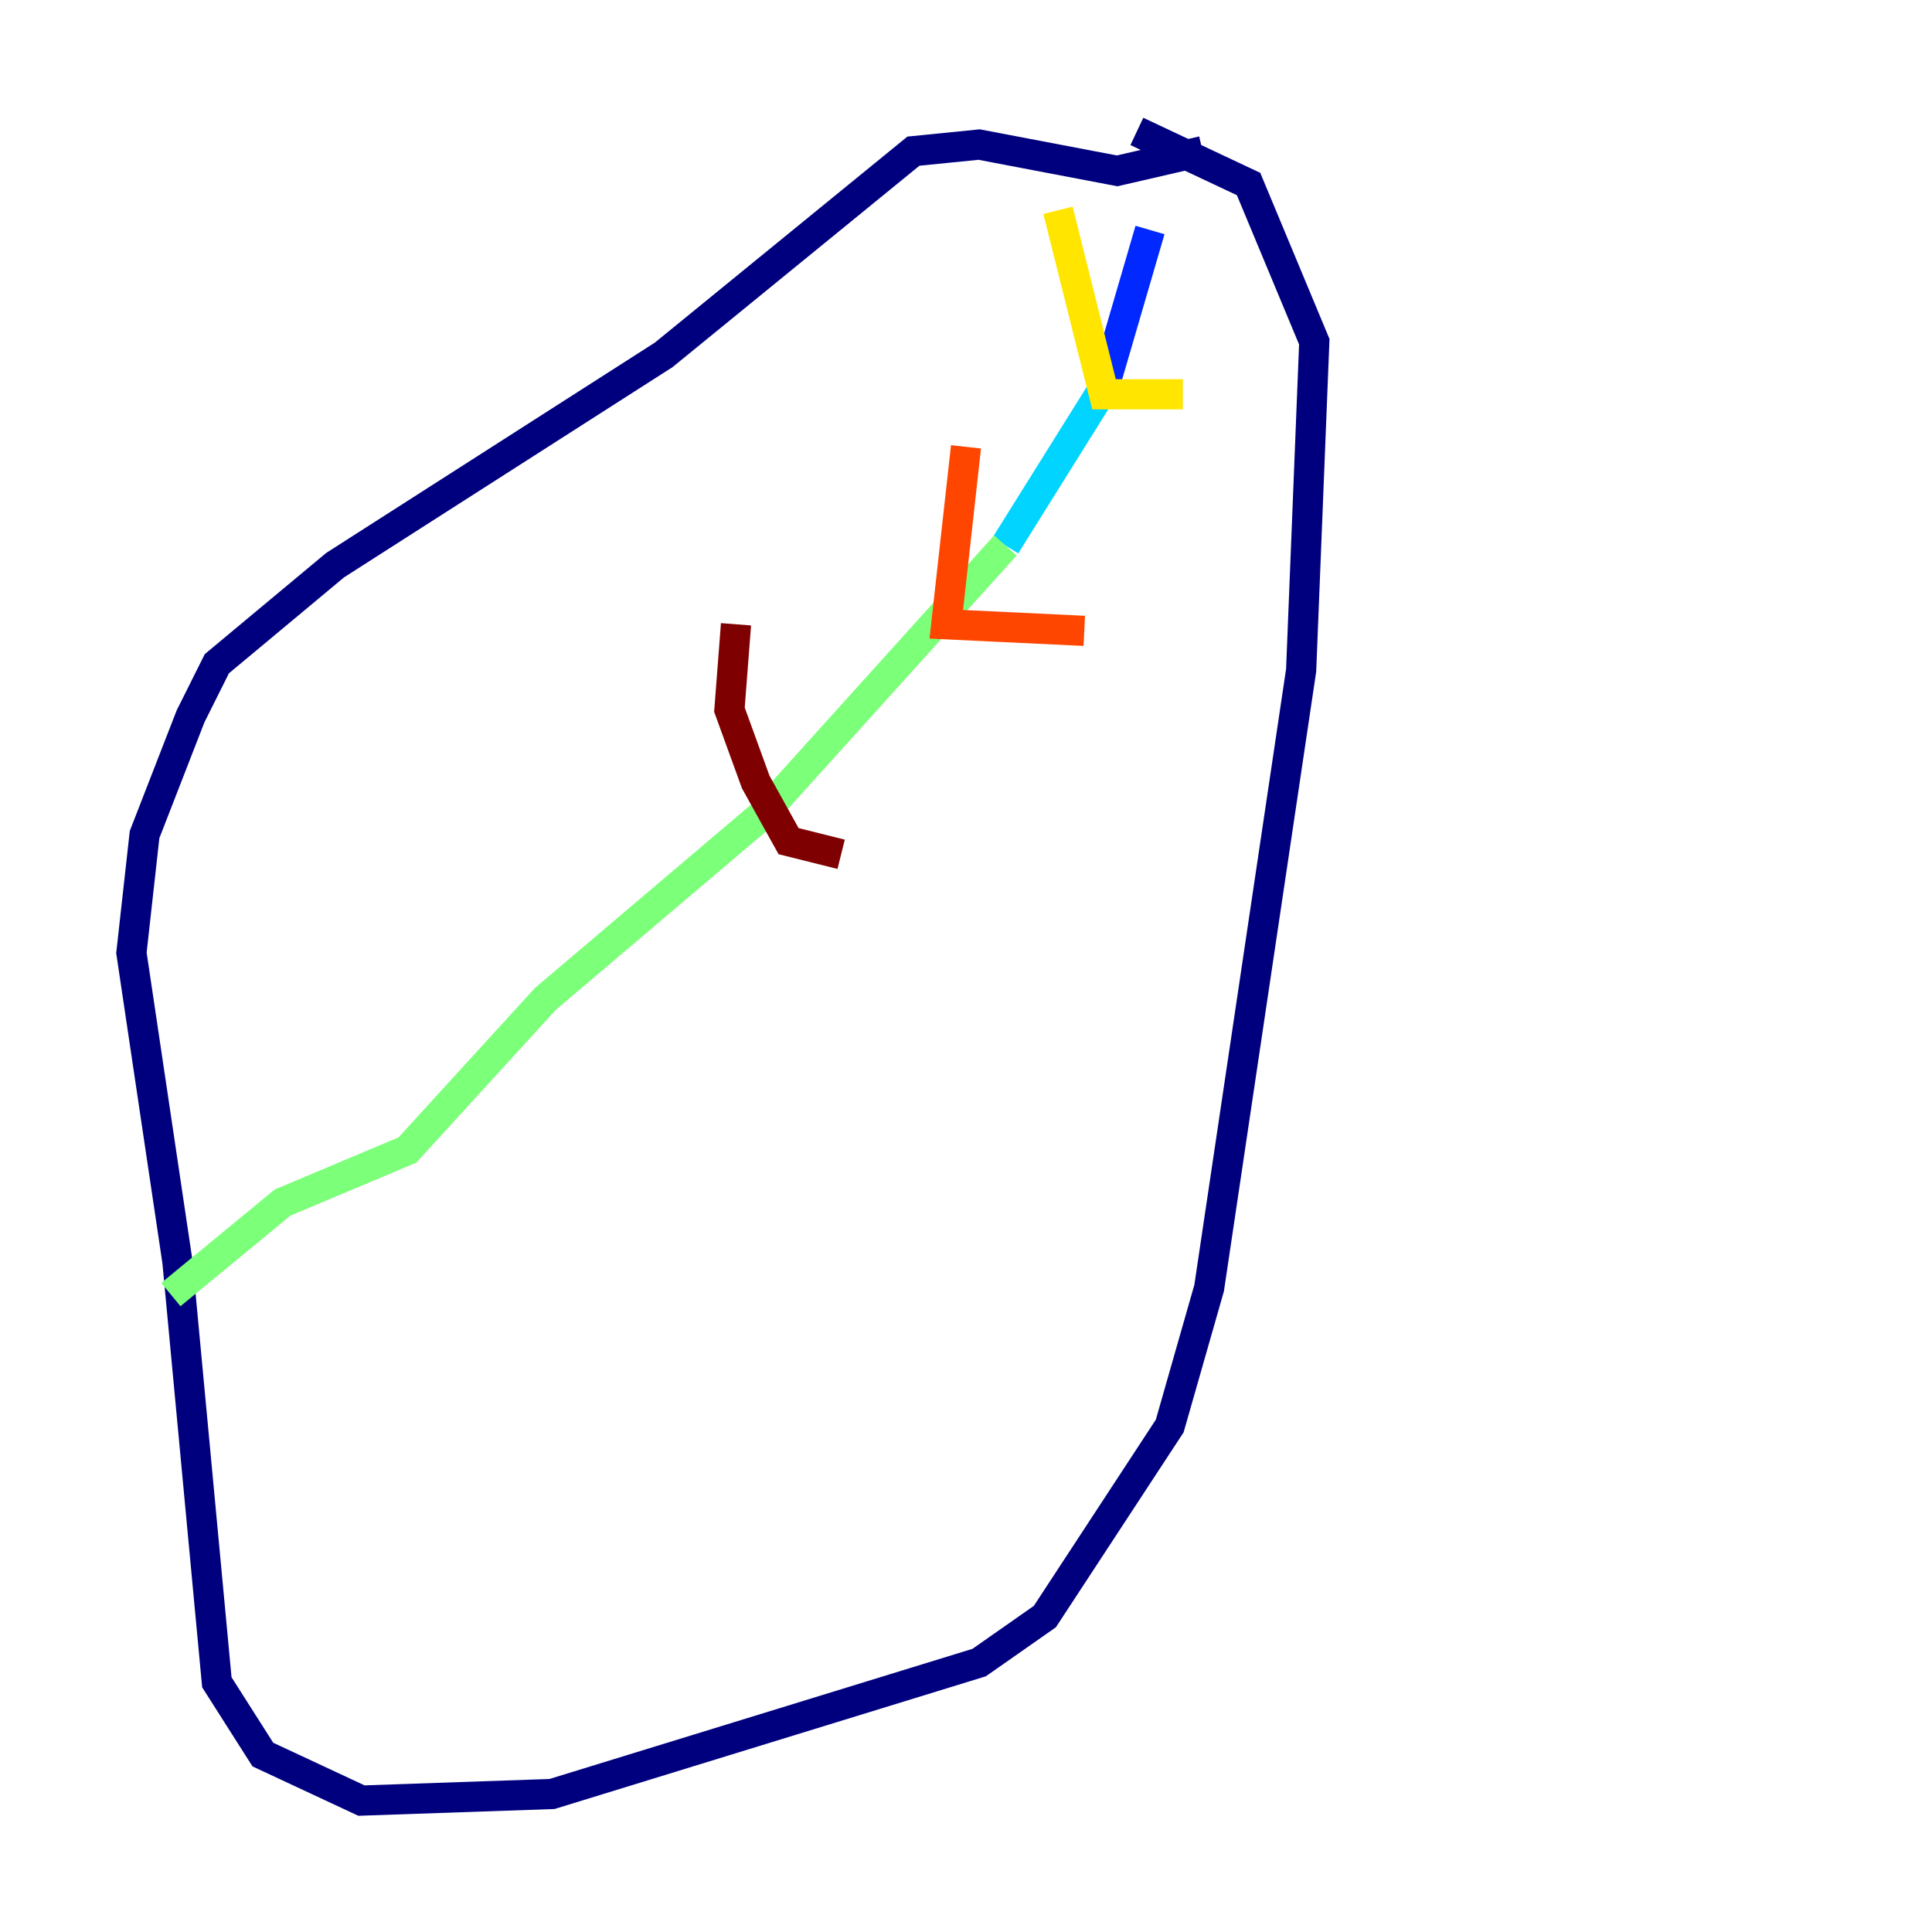 <?xml version="1.0" encoding="utf-8" ?>
<svg baseProfile="tiny" height="128" version="1.2" viewBox="0,0,128,128" width="128" xmlns="http://www.w3.org/2000/svg" xmlns:ev="http://www.w3.org/2001/xml-events" xmlns:xlink="http://www.w3.org/1999/xlink"><defs /><polyline fill="none" points="79.674,10.014 74.014,11.32 64.871,9.578 60.517,10.014 43.973,23.51 22.204,37.442 14.367,43.973 12.626,47.456 9.578,55.292 8.707,63.129 11.755,83.592 14.367,111.456 17.415,116.245 23.946,119.293 36.571,118.857 64.871,110.15 69.225,107.102 77.497,94.476 80.109,85.333 86.204,44.408 87.075,22.64 82.721,12.191 75.32,8.707" stroke="#00007f" stroke-width="2" /><polyline fill="none" points="76.191,15.238 73.143,25.687" stroke="#0028ff" stroke-width="2" /><polyline fill="none" points="73.143,25.687 66.612,36.136" stroke="#00d4ff" stroke-width="2" /><polyline fill="none" points="66.612,36.136 50.503,53.986 36.136,66.177 26.993,76.191 18.721,79.674 11.32,85.769" stroke="#7cff79" stroke-width="2" /><polyline fill="none" points="70.095,13.932 73.143,26.122 78.367,26.122" stroke="#ffe500" stroke-width="2" /><polyline fill="none" points="64.0,29.605 62.694,41.361 71.837,41.796" stroke="#ff4600" stroke-width="2" /><polyline fill="none" points="48.762,41.361 48.327,47.02 50.068,51.809 52.245,55.728 55.728,56.599" stroke="#7f0000" stroke-width="2" /></svg>